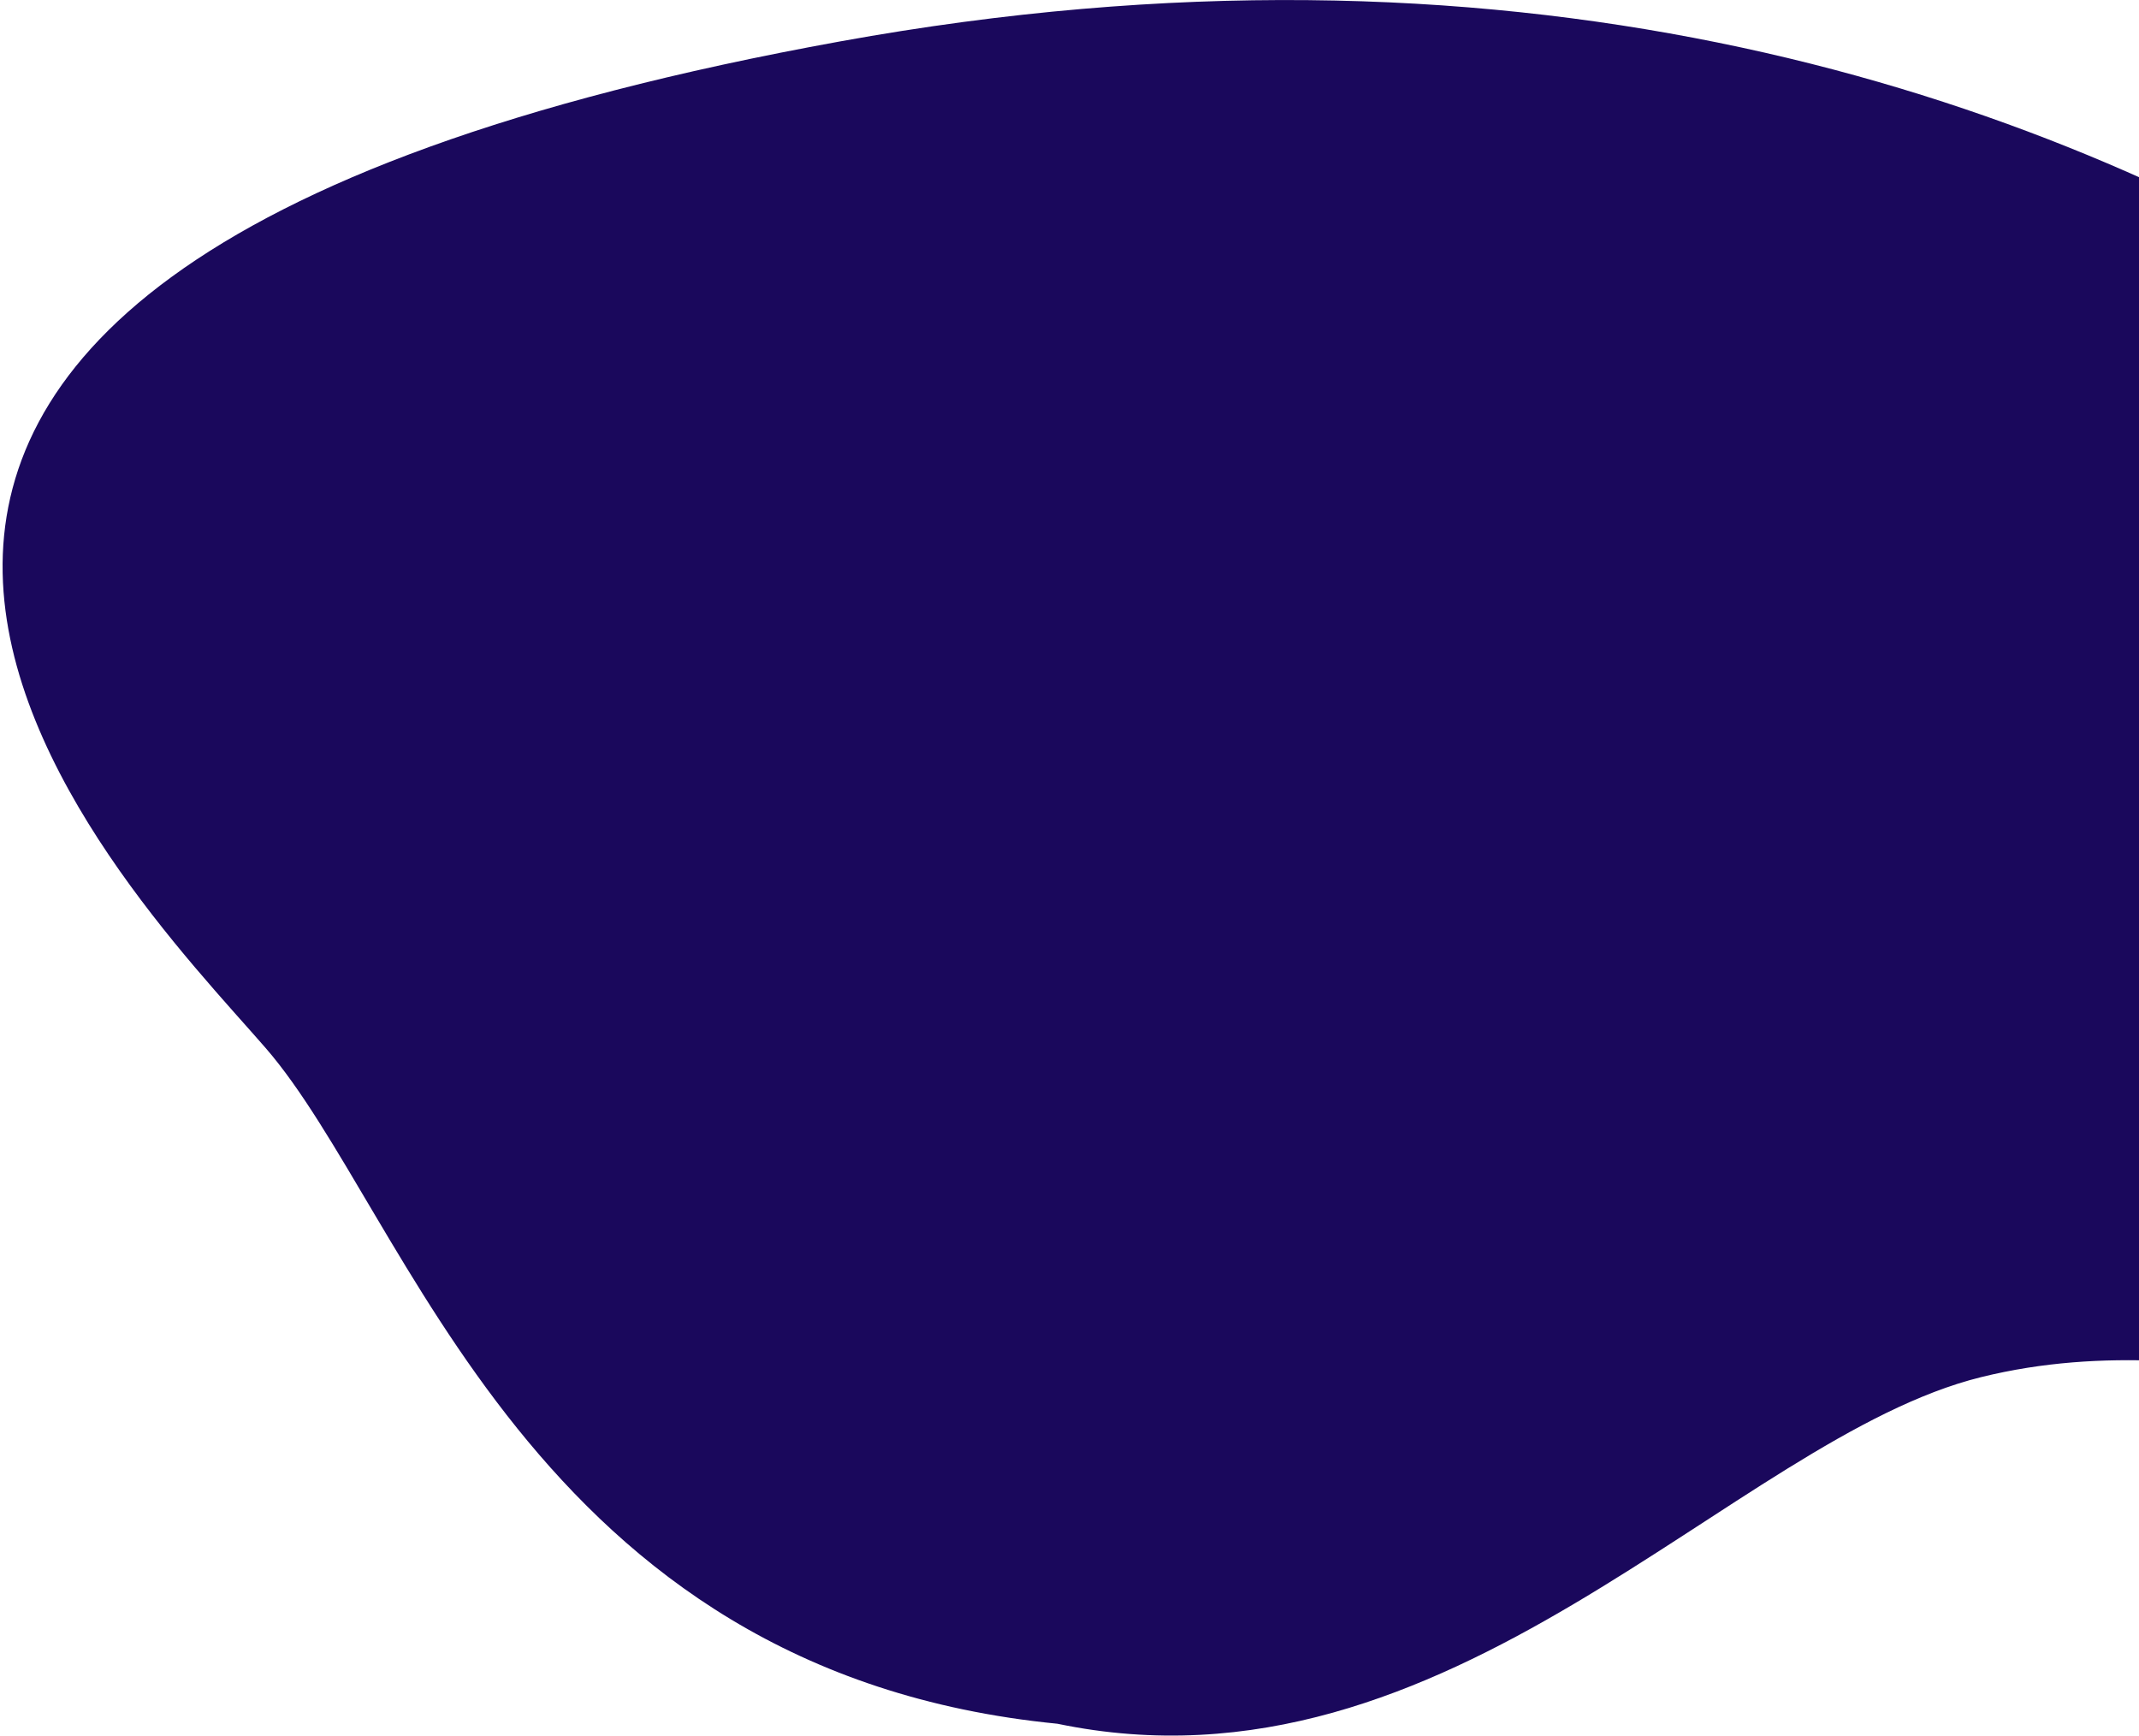 <svg width="658" height="534" viewBox="0 0 658 534" fill="none" xmlns="http://www.w3.org/2000/svg">
<path d="M609.41 423.643C533.145 442.47 446.137 555.442 325.292 530.263C162.828 514.317 125.651 372.967 81.701 322.372C37.75 271.777 -148.988 86.627 258.552 12.719C666.092 -61.188 882.793 209.126 900.154 262.961C917.515 316.795 903.662 394.392 827.224 419.681C750.785 444.971 685.674 404.816 609.41 423.643Z" fill="#1A085C"/>
</svg>
